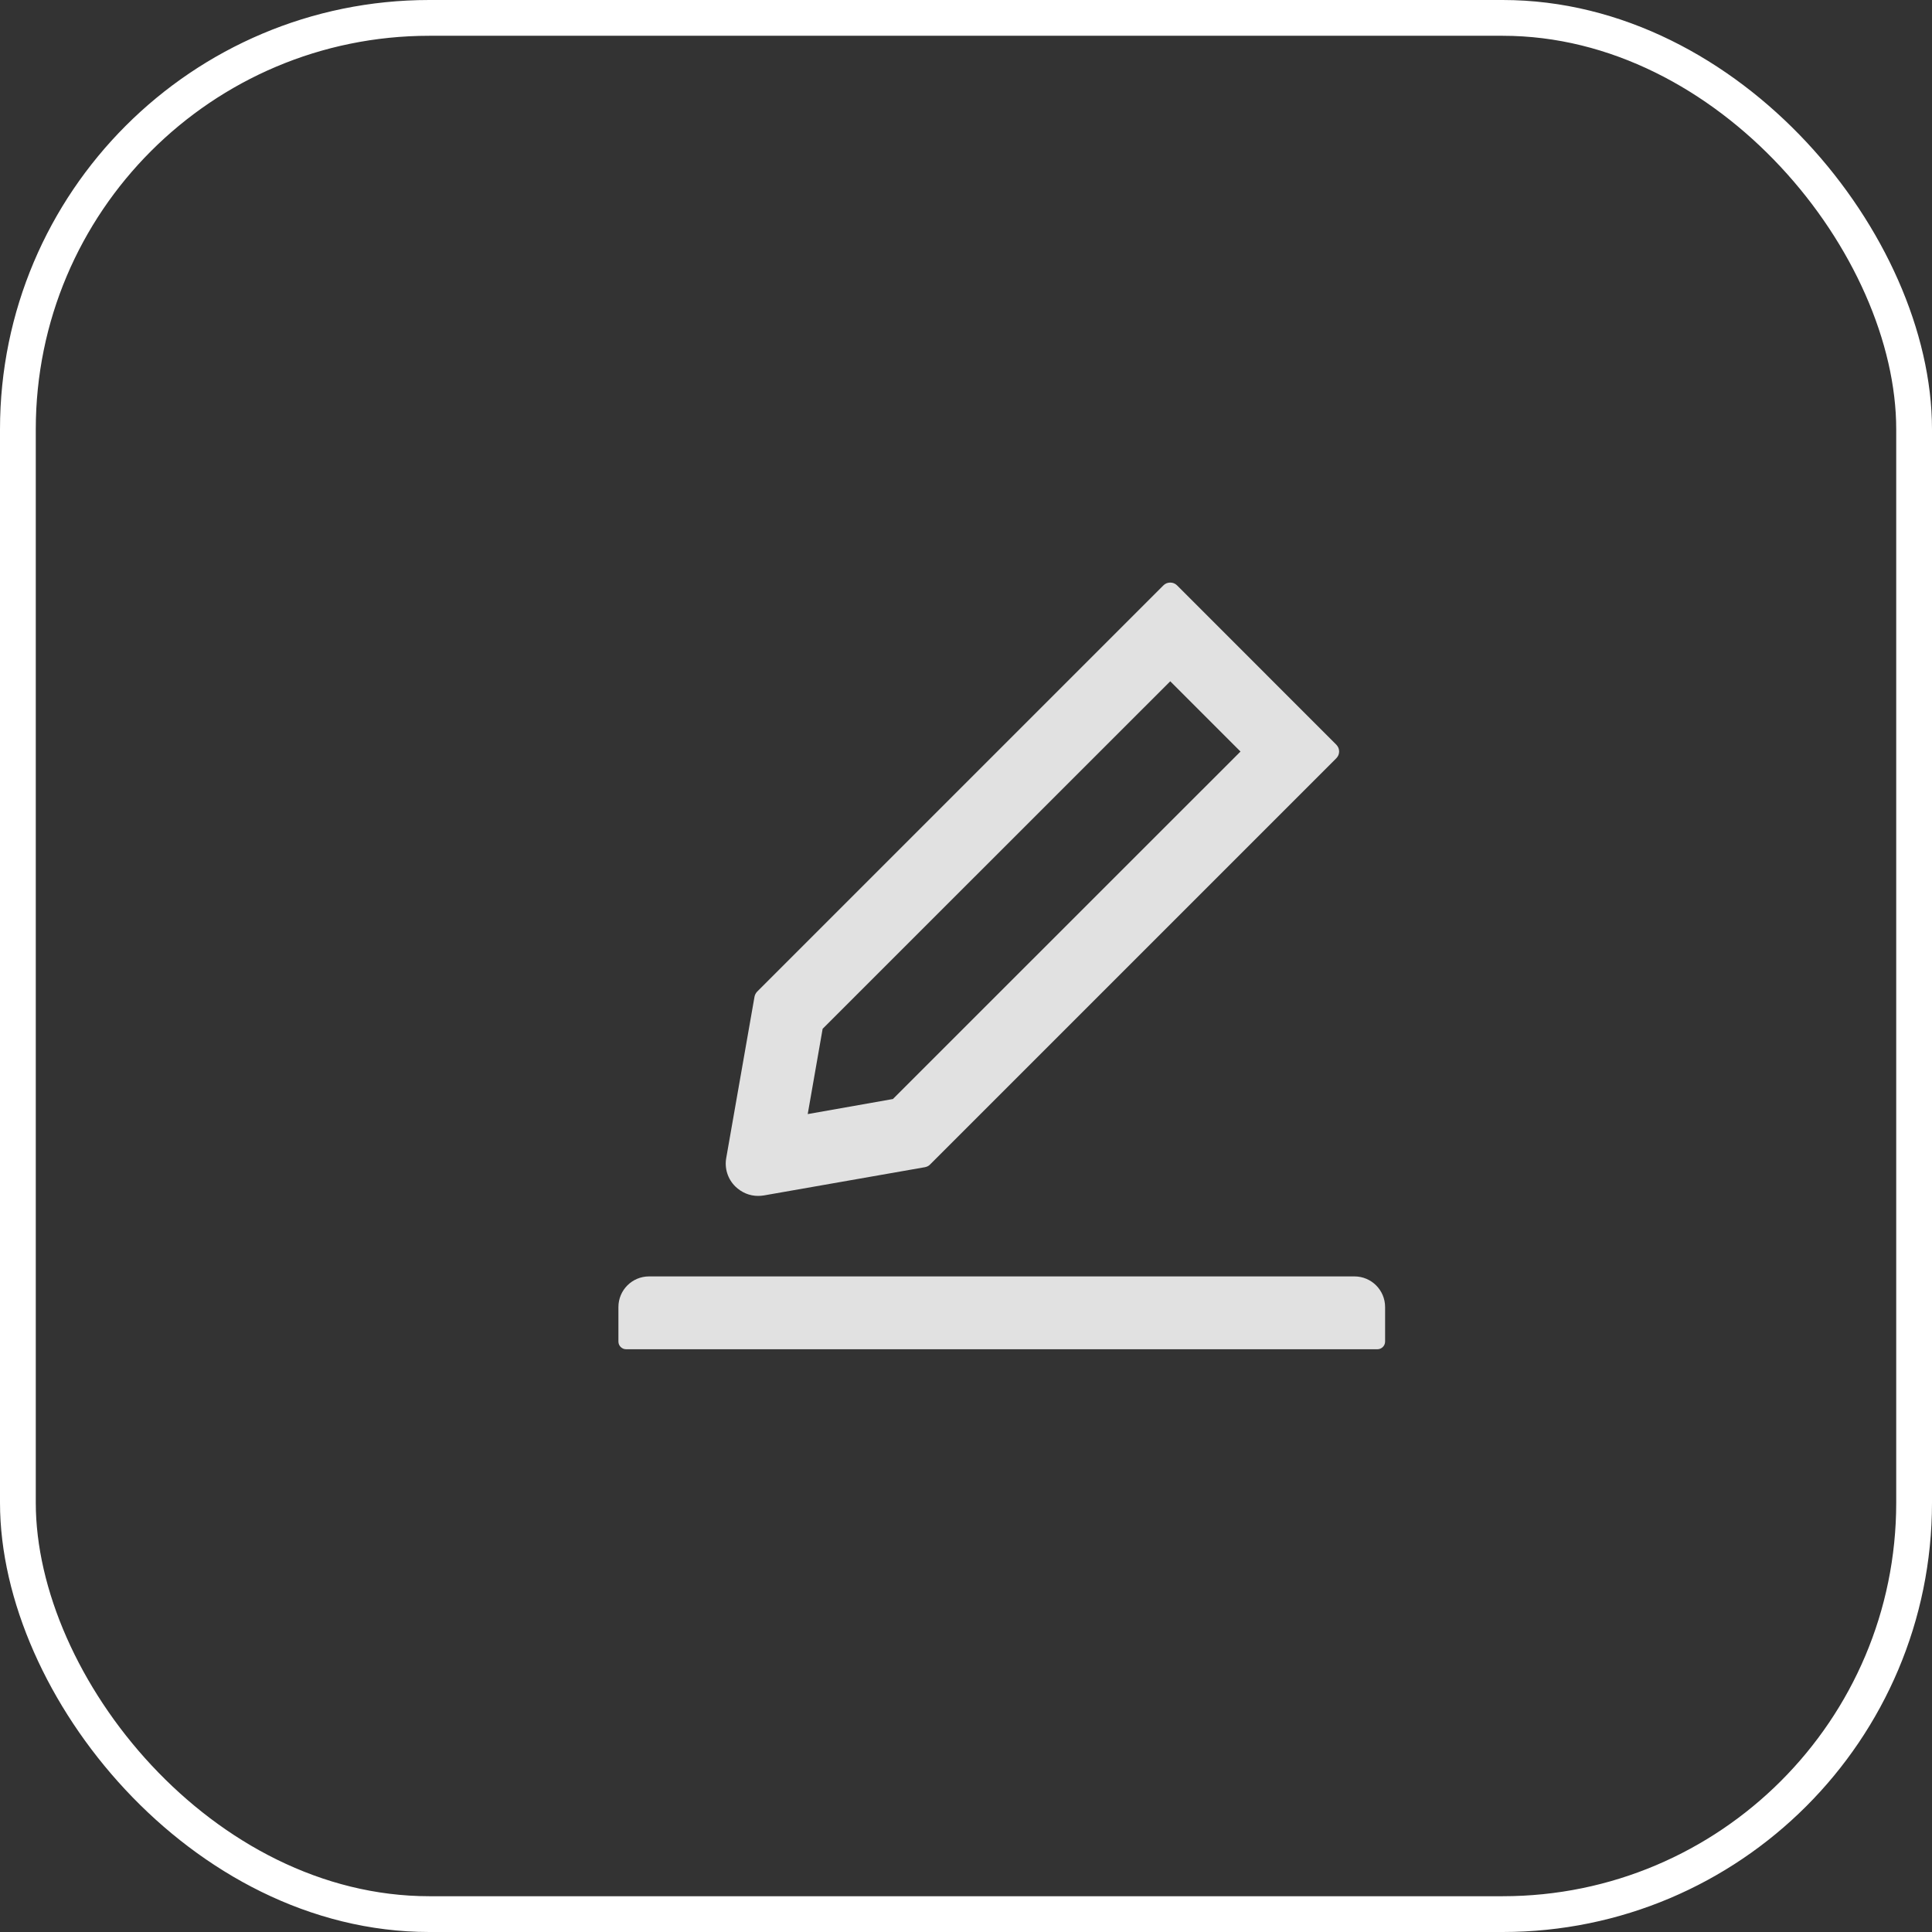<svg width="54" height="54" viewBox="0 0 54 54" fill="none" xmlns="http://www.w3.org/2000/svg">
<rect x="0" y="0" width="54" height="54" fill="#333333" stroke="none"/>
<rect x="0.5" y="0.5" width="53" height="53" rx="11.5" stroke="white"/>
<path d="M21.188 33.426C21.242 33.426 21.295 33.421 21.349 33.413L25.854 32.623C25.908 32.612 25.959 32.588 25.996 32.548L37.351 21.193C37.375 21.168 37.395 21.139 37.409 21.107C37.422 21.074 37.429 21.039 37.429 21.004C37.429 20.969 37.422 20.934 37.409 20.902C37.395 20.87 37.375 20.84 37.351 20.815L32.899 16.361C32.848 16.31 32.781 16.283 32.709 16.283C32.636 16.283 32.569 16.31 32.518 16.361L21.164 27.715C21.124 27.756 21.1 27.804 21.089 27.857L20.299 32.363C20.273 32.506 20.282 32.654 20.326 32.793C20.37 32.932 20.447 33.058 20.551 33.161C20.727 33.332 20.95 33.426 21.188 33.426ZM22.993 28.755L32.709 19.042L34.672 21.006L24.957 30.718L22.576 31.139L22.993 28.755ZM37.857 35.676H18.142C17.668 35.676 17.285 36.059 17.285 36.533V37.498C17.285 37.615 17.382 37.712 17.5 37.712H38.5C38.617 37.712 38.714 37.615 38.714 37.498V36.533C38.714 36.059 38.331 35.676 37.857 35.676Z" fill="white" fill-opacity="0.85"/>
</svg>
